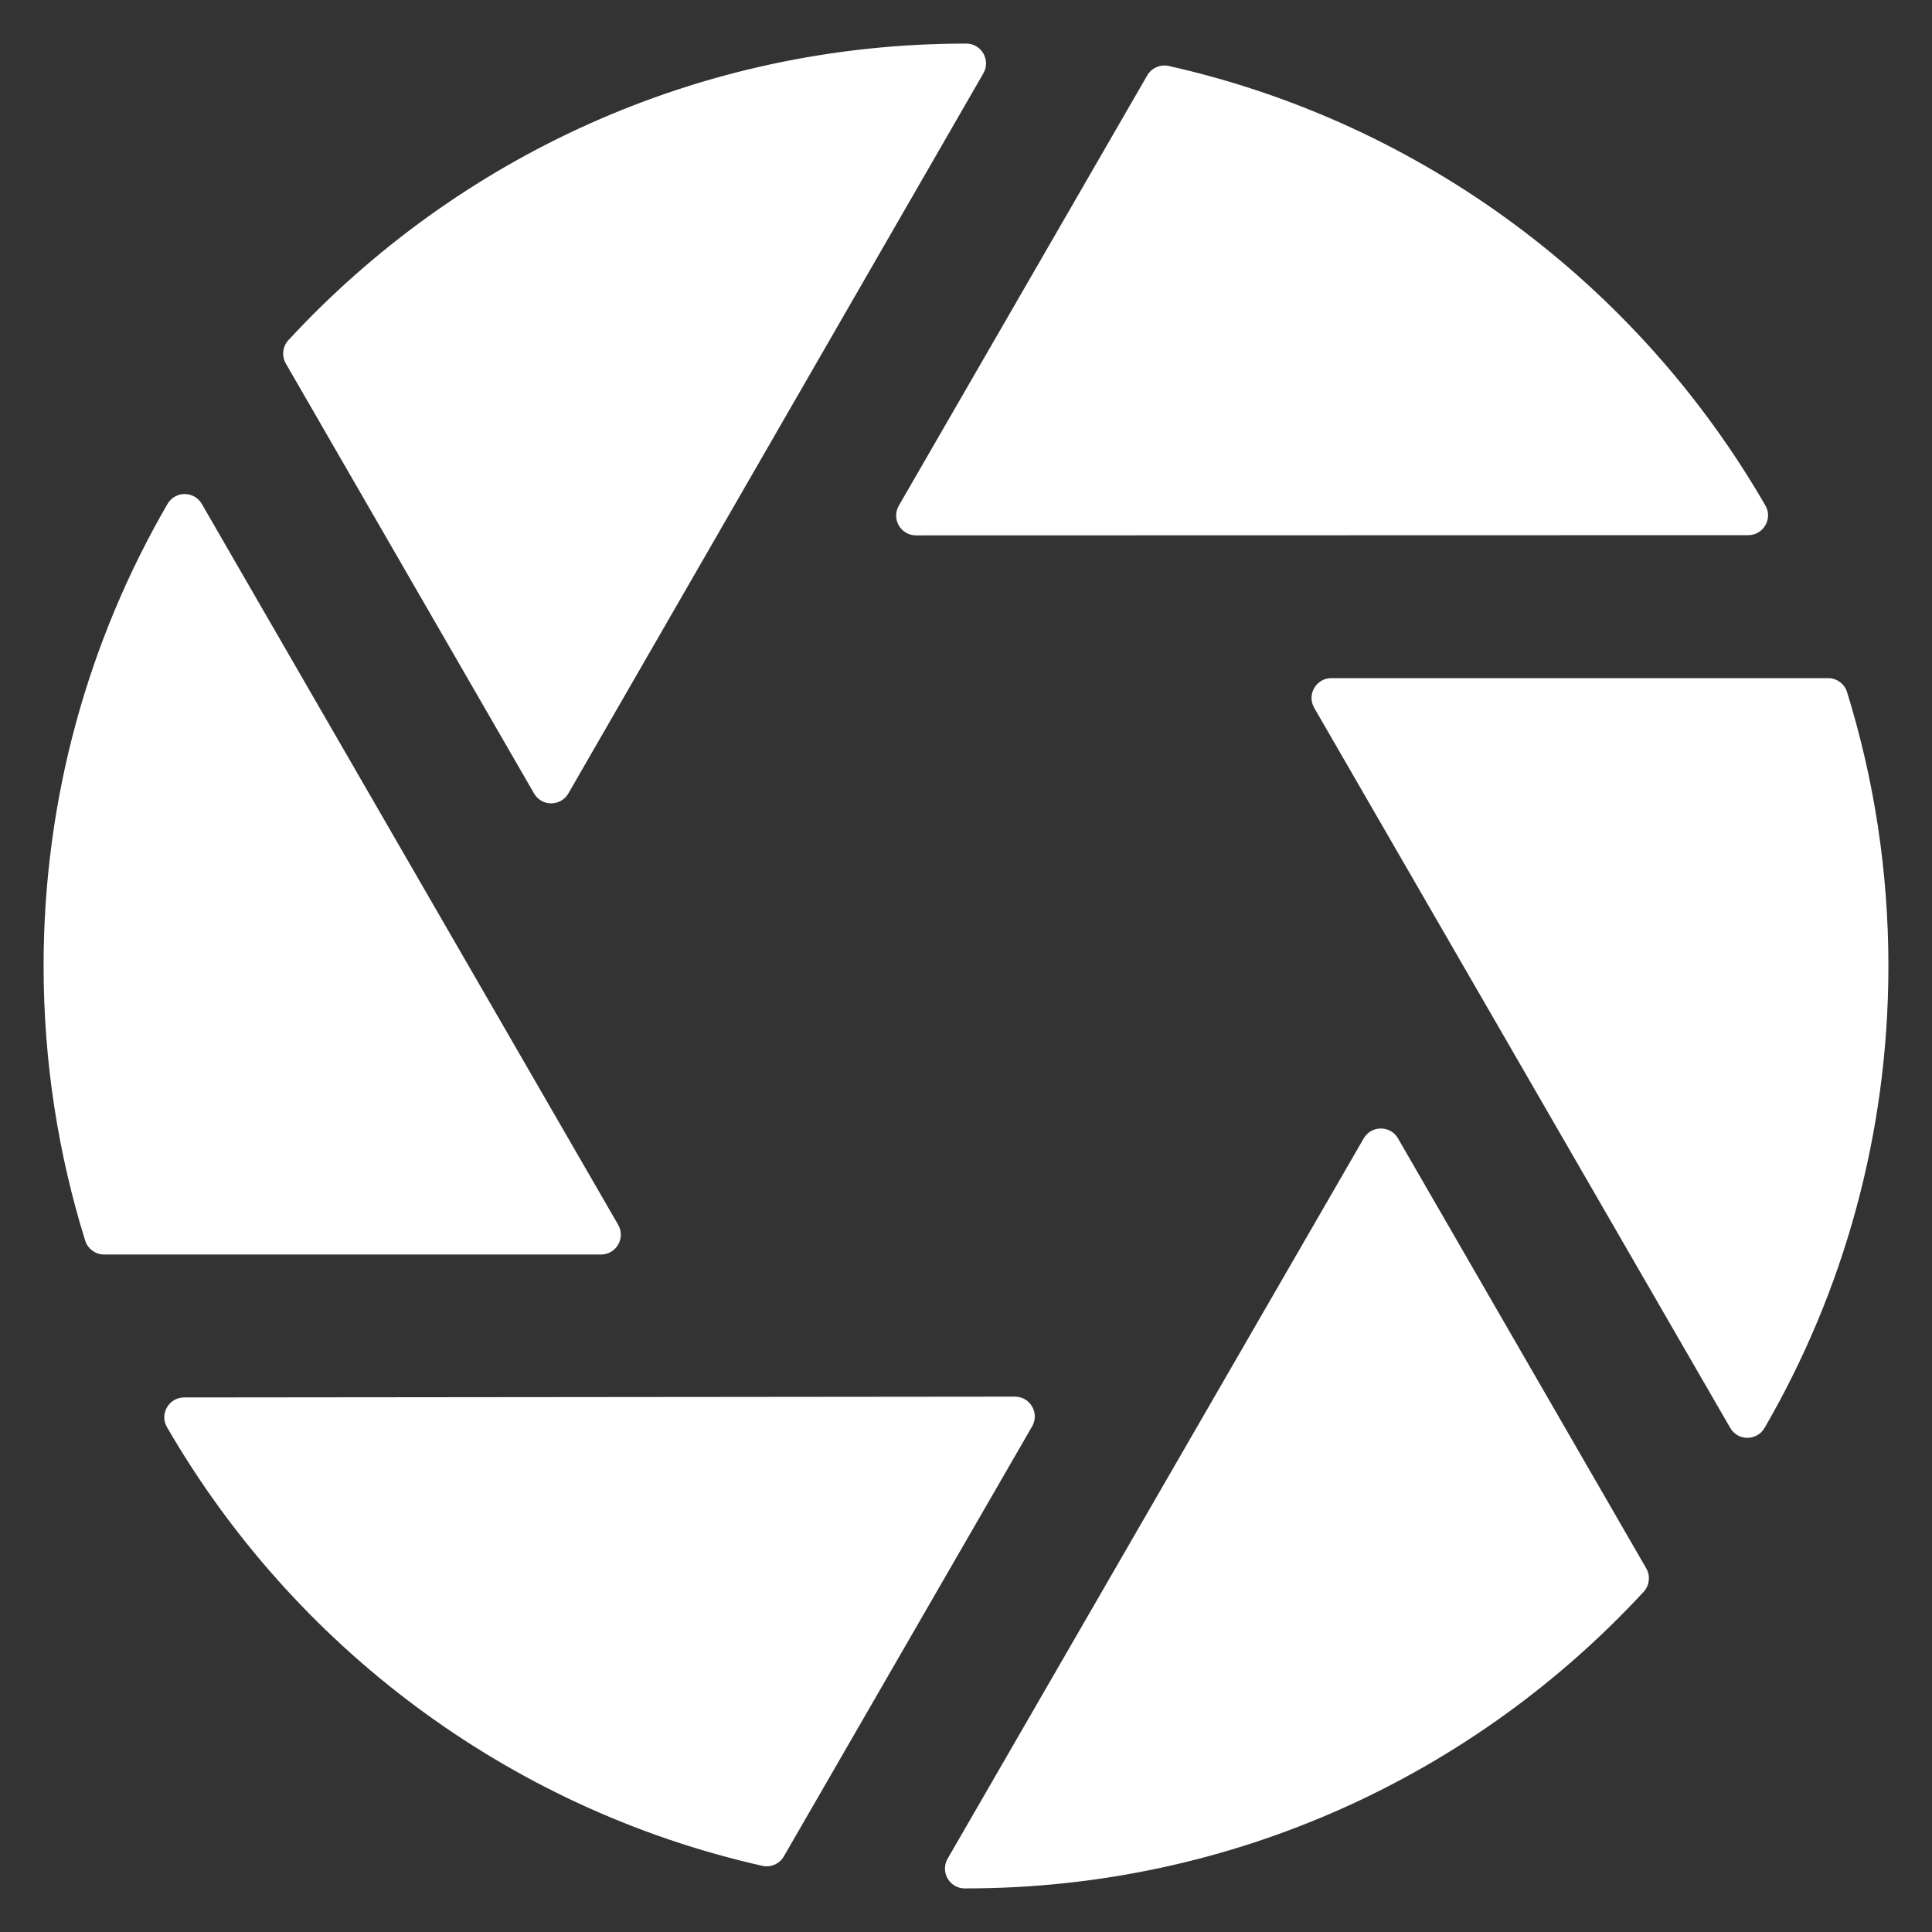<?xml version="1.0" encoding="utf-8"?>
<!-- Generator: Adobe Illustrator 17.1.0, SVG Export Plug-In . SVG Version: 6.00 Build 0)  -->
<!DOCTYPE svg PUBLIC "-//W3C//DTD SVG 1.1//EN" "http://www.w3.org/Graphics/SVG/1.1/DTD/svg11.dtd">
<svg version="1.1" id="Layer_1" xmlns="http://www.w3.org/2000/svg" xmlns:xlink="http://www.w3.org/1999/xlink" x="0px" y="0px"
	 width="32px" height="32px" fill="#ffffff" stroke="#ffffff" viewBox="0 0 1000 1000" enable-background="new 0 0 0 0" xml:space="preserve">
<rect x="0" y="0" width="1000" height="1000" fill="#333333" stroke="none"/>
<path d="M53.884,648.834H311.08c7.512,0,12.206-8.133,8.449-14.638L104.03,261.096c-3.762-6.514-13.142-6.484-16.915,0.024
	C46.386,331.364,23.065,412.958,23.065,500c0,49.441,7.529,97.122,21.493,141.966C45.829,646.05,49.607,648.834,53.884,648.834z"/>
<path d="M500.169,23.065c-0.056,0-0.113,0-0.169,0c-138.499,0-263.205,59.041-350.335,153.32c-2.906,3.144-3.433,7.812-1.292,11.52
	L276.85,410.434c3.757,6.508,13.151,6.504,16.904-0.007l214.81-372.733C512.298,31.213,507.65,23.067,500.169,23.065z"/>
<path d="M946.221,351.5H689.116c-7.513,0-12.207,8.134-8.449,14.638l215.336,372.71c3.763,6.514,13.143,6.482,16.915-0.026
	c40.708-70.231,64.017-151.804,64.017-238.822c0-49.316-7.49-96.881-21.386-141.626C954.281,354.288,950.5,351.5,946.221,351.5z"/>
<path d="M913.338,261.905C847.731,148.255,736.599,64.193,604.86,34.637c-4.177-0.937-8.483,0.933-10.623,4.64L465.663,261.972
	c-3.756,6.506,0.94,14.638,8.453,14.636l430.749-0.104C912.354,276.502,917.083,268.392,913.338,261.905z"/>
<path d="M525.333,723.404l-430.018,0.414c-7.49,0.007-12.212,8.121-8.462,14.605c65.551,113.345,176.403,197.205,307.803,226.83
	c4.179,0.942,8.49-0.928,10.632-4.638L533.792,738.04C537.55,731.532,532.849,723.397,525.333,723.404z"/>
<path d="M723.175,589.489c-3.755-6.504-13.142-6.505-16.899-0.002L490.926,962.294c-3.744,6.482,0.902,14.63,8.387,14.641
	c0.229,0,0.458,0,0.687,0c138.522,0,263.245-59.06,350.378-153.367c2.905-3.144,3.432-7.812,1.292-11.519L723.175,589.489z"/>
</svg>
